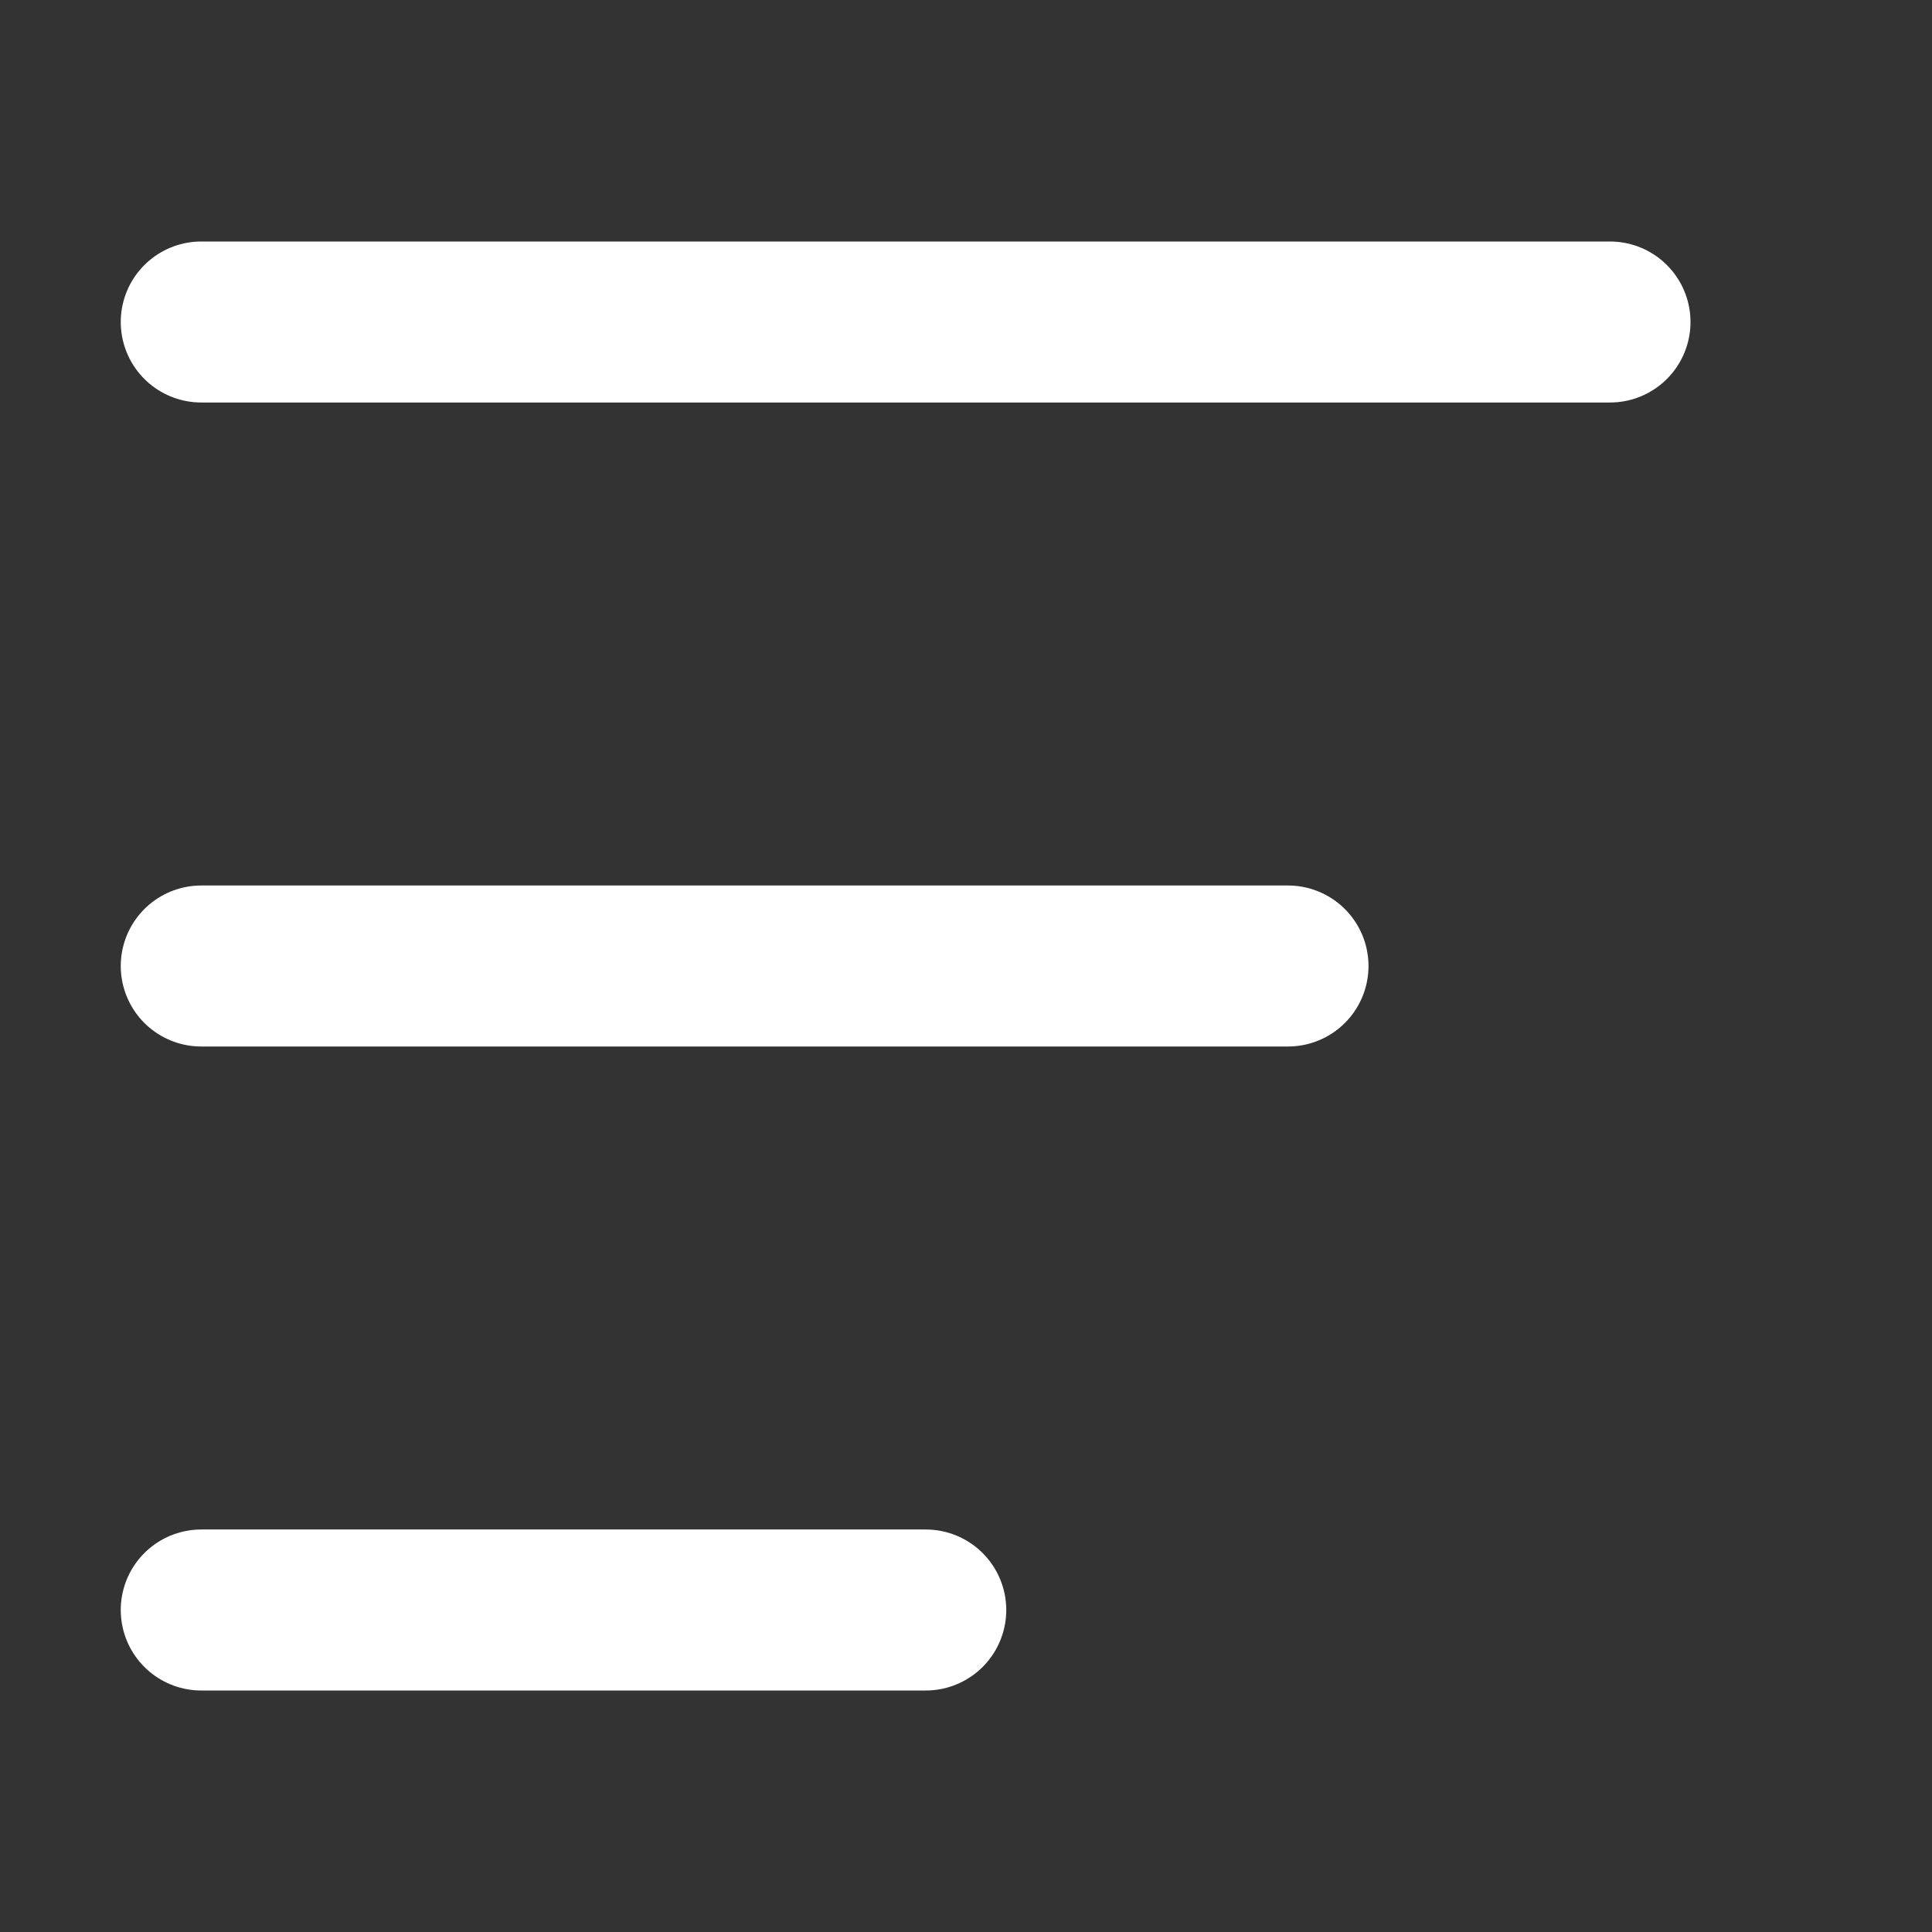 <svg viewBox="0 0 24 24" fill="none" xmlns="http://www.w3.org/2000/svg">
<rect x="0" y="0" width="24" height="24" fill="#333333" stroke="none"/>
<path d="M2.5 4L20 4" stroke="white" stroke-width="2" stroke-linecap="round"/>
<path d="M2.5 12L16 12" stroke="white" stroke-width="2" stroke-linecap="round"/>
<path d="M2.5 20H11.5" stroke="white" stroke-width="2" stroke-linecap="round"/>
</svg>
